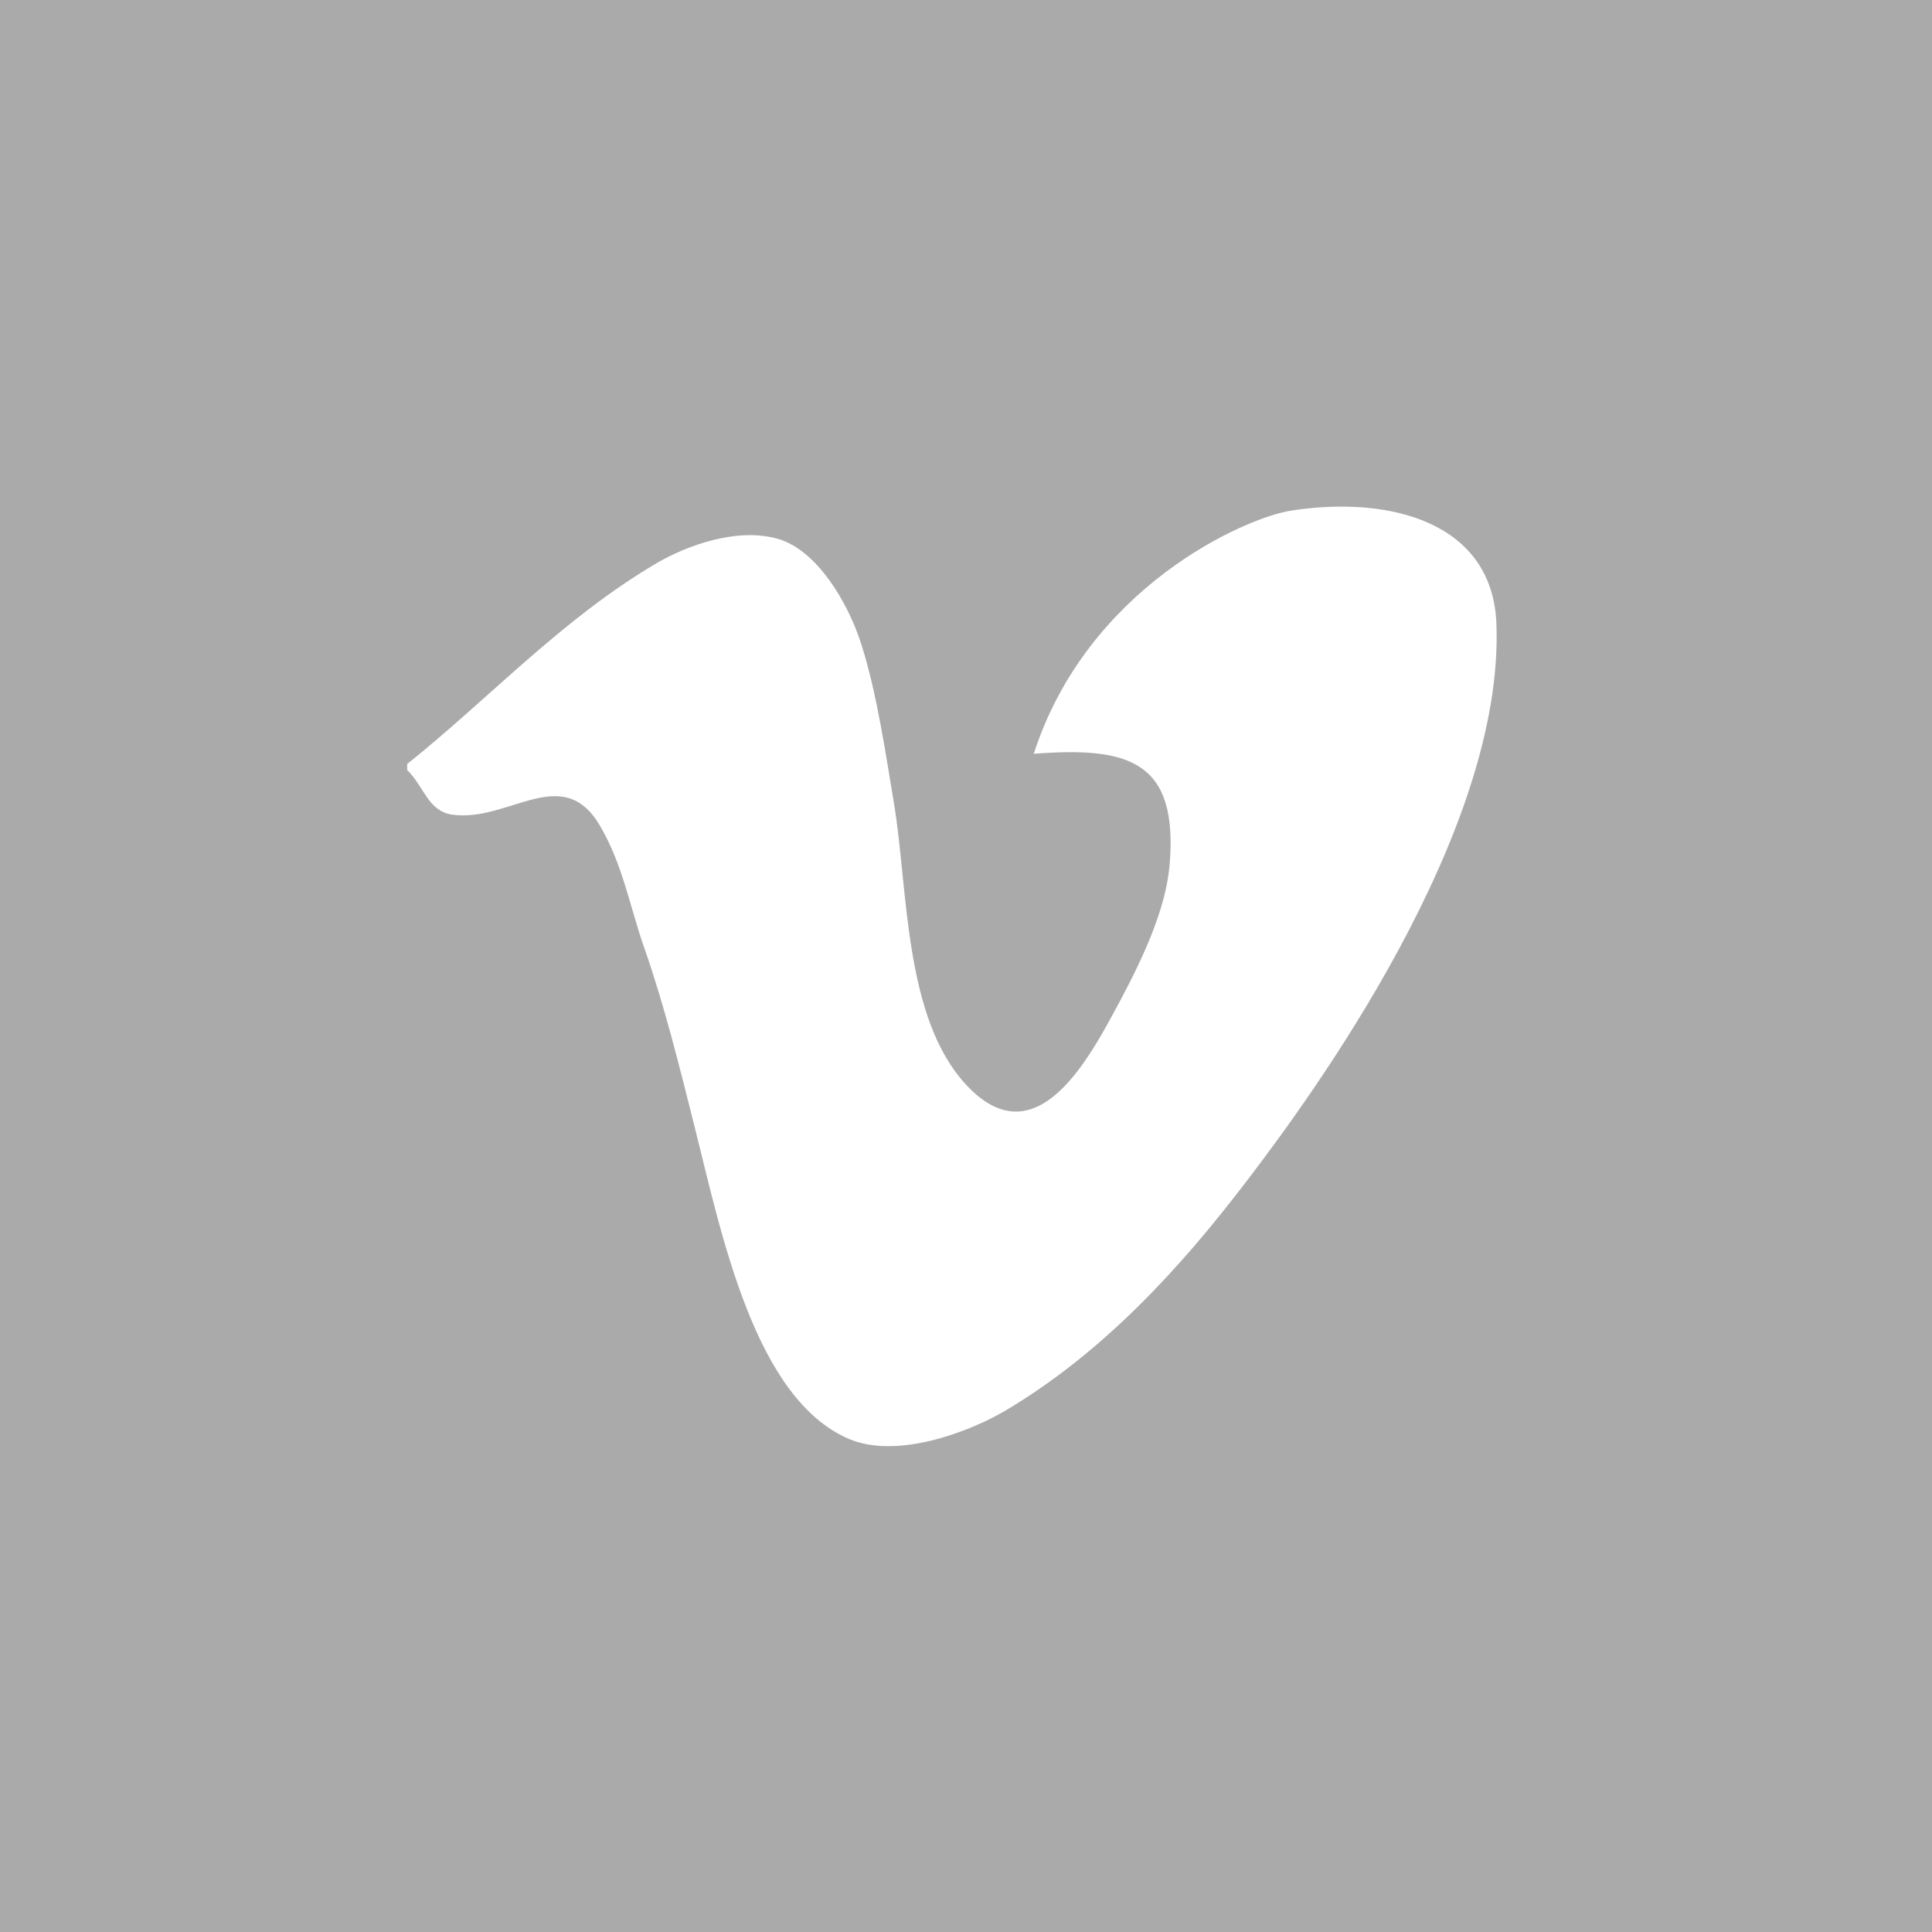 <?xml version="1.0" encoding="utf-8"?>
<!-- Generator: Adobe Illustrator 15.0.2, SVG Export Plug-In . SVG Version: 6.00 Build 0)  -->
<!DOCTYPE svg PUBLIC "-//W3C//DTD SVG 1.1//EN" "http://www.w3.org/Graphics/SVG/1.1/DTD/svg11.dtd">
<svg version="1.1" xmlns="http://www.w3.org/2000/svg" xmlns:xlink="http://www.w3.org/1999/xlink" x="0px" y="0px" width="30px"
	 height="30px" viewBox="0 0 30 30" enable-background="new 0 0 30 30" xml:space="preserve">
<g id="bg">
</g>
<g id="vimeo">
	<g>
		<rect fill="#AAAAAA" width="30" height="30"/>
		<path fill-rule="evenodd" clip-rule="evenodd" fill="#FFFFFF" d="M19.354,18.345c-1.021,1.338-2.213,2.65-3.745,3.561
			c-0.565,0.332-1.68,0.754-2.423,0.439c-1.457-0.618-1.972-3.135-2.392-4.816c-0.25-0.996-0.483-1.935-0.787-2.802
			c-0.228-0.648-0.338-1.31-0.694-1.91c-0.582-0.986-1.418-0.039-2.297-0.168c-0.373-0.056-0.439-0.451-0.693-0.691v-0.095
			c1.274-1.017,2.398-2.25,3.873-3.118c0.461-0.27,1.248-0.563,1.889-0.376c0.595,0.174,1.079,0.973,1.29,1.636
			c0.245,0.771,0.378,1.706,0.504,2.454c0.226,1.337,0.148,3.344,1.13,4.393c1.09,1.165,1.92-0.45,2.364-1.274
			c0.382-0.715,0.727-1.459,0.788-2.142c0.139-1.625-0.636-1.845-2.109-1.731c0.835-2.586,3.281-3.669,4.006-3.778
			c1.562-0.238,3.122,0.203,3.178,1.762C23.362,12.937,20.367,17.021,19.354,18.345z"/>
	</g>
</g>
</svg>
